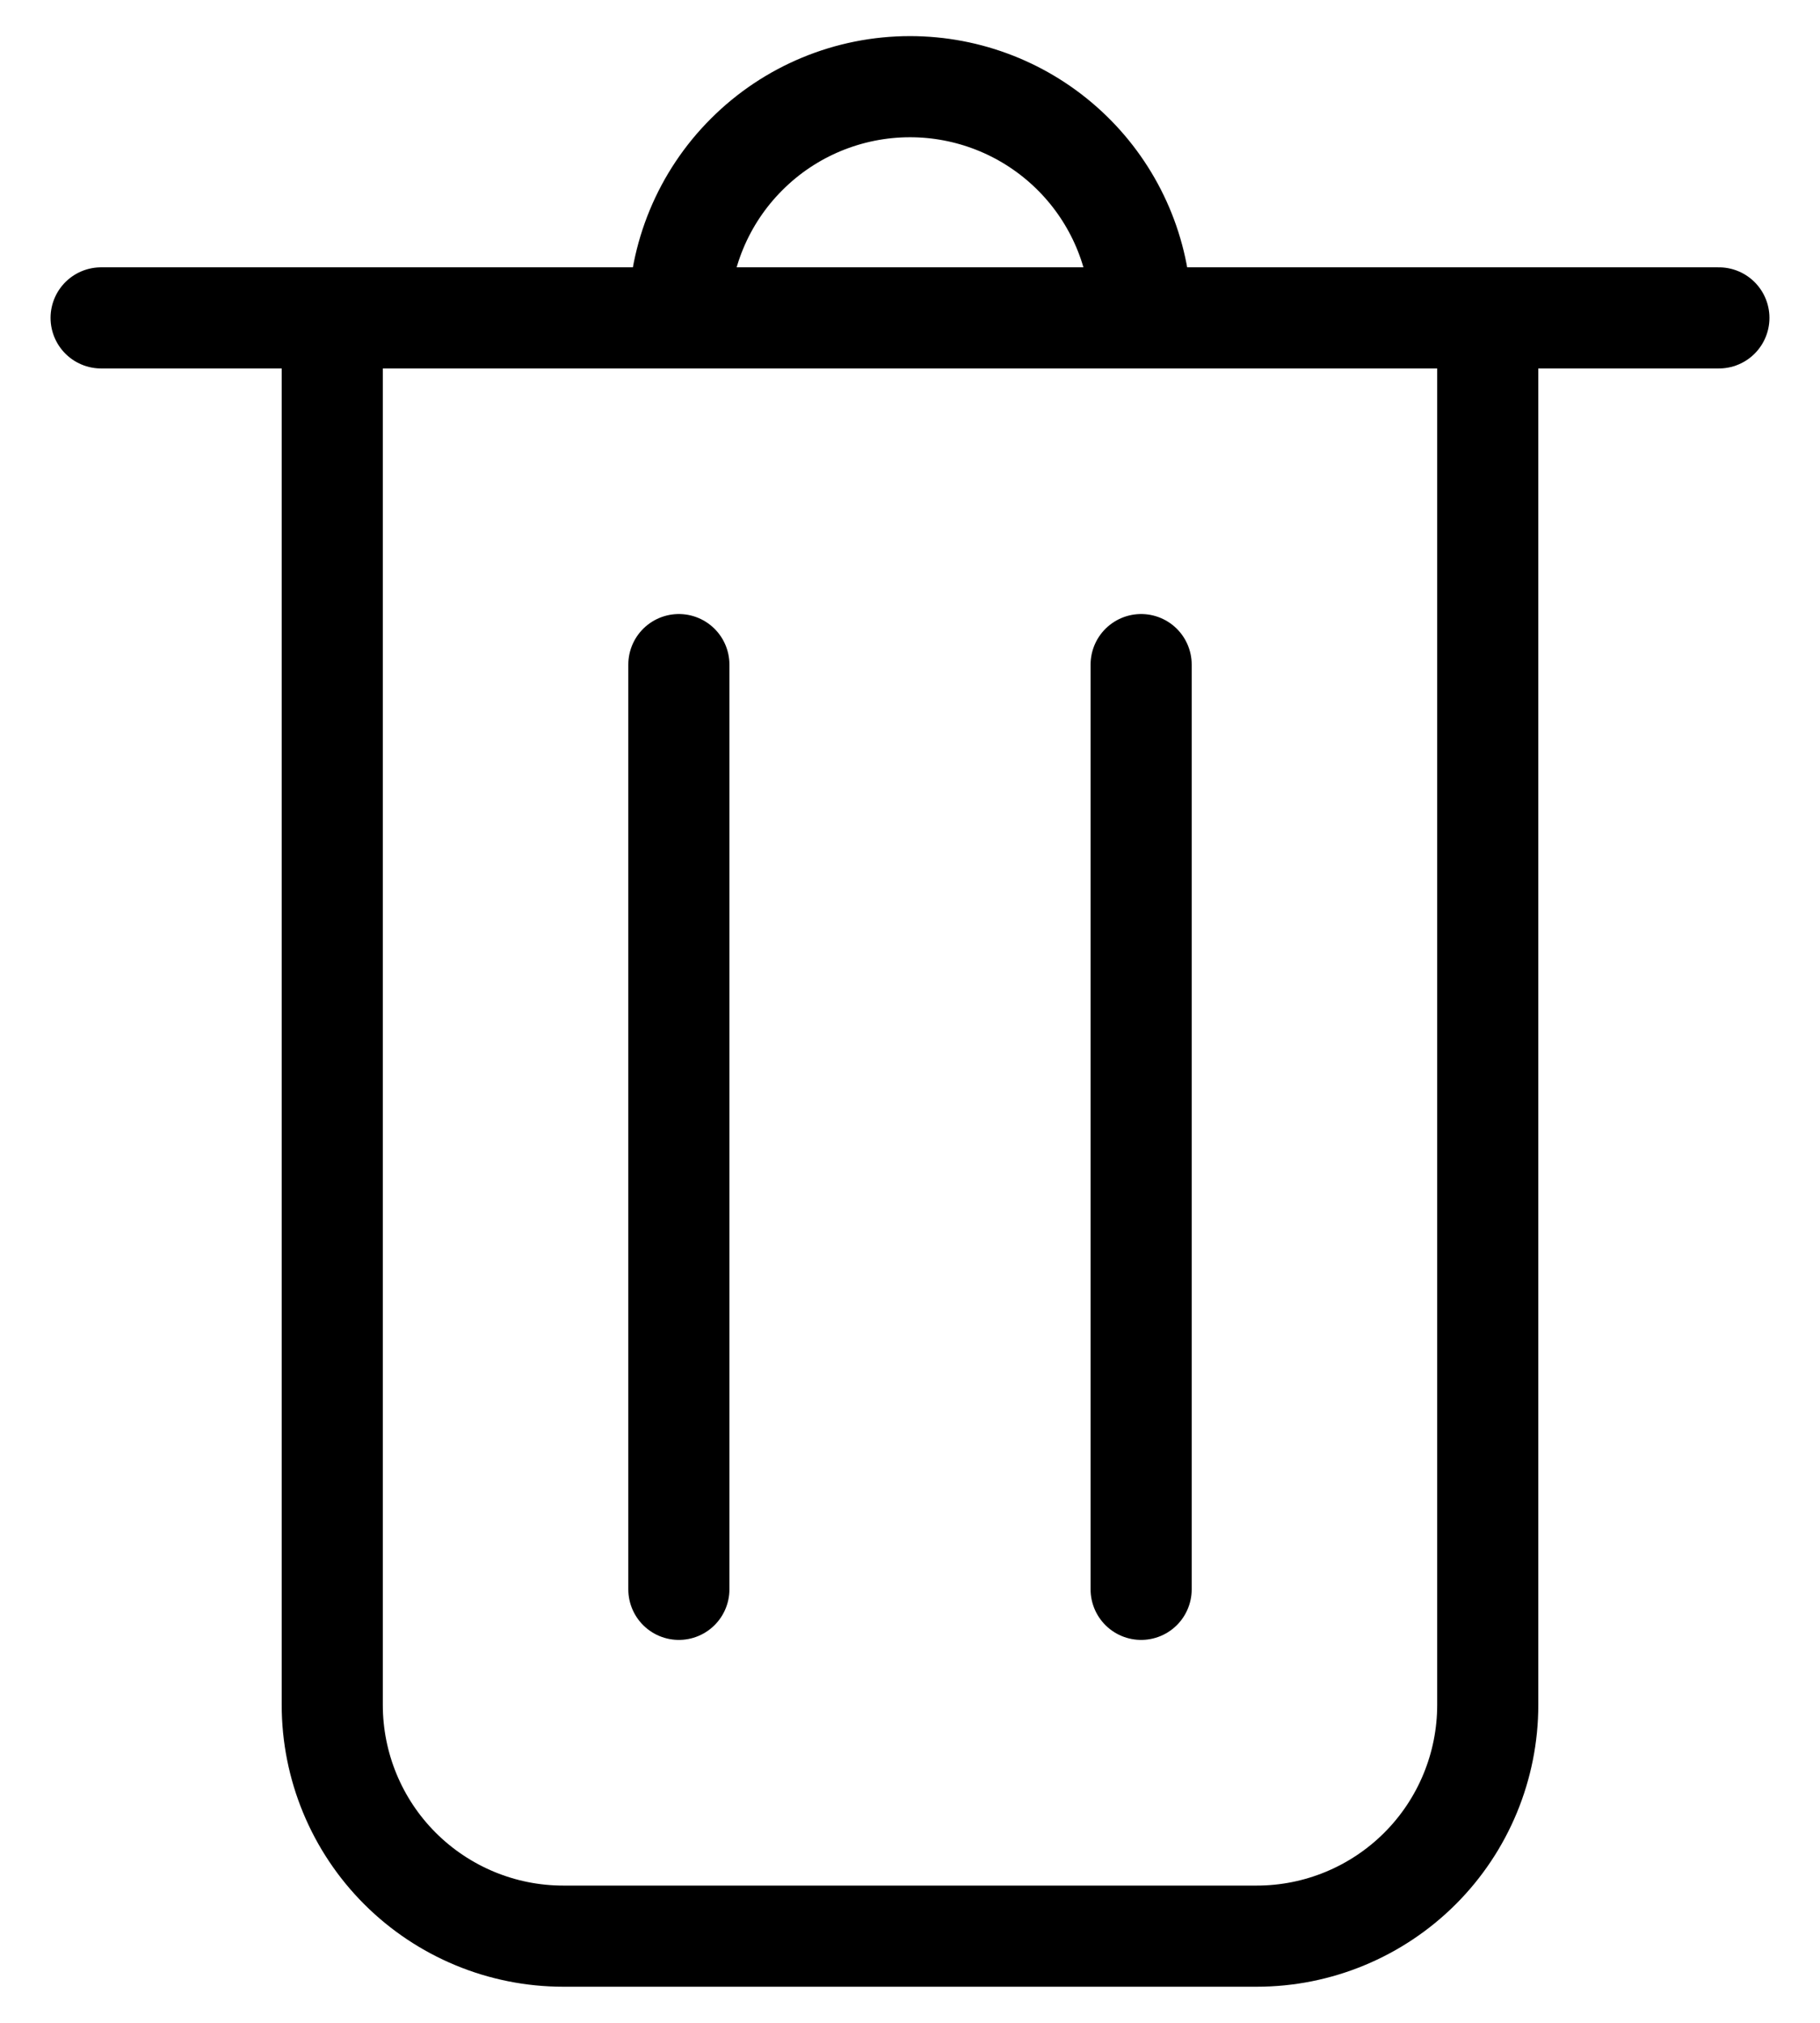 <svg width="18" height="20" viewBox="0 0 18 20" fill="none" xmlns="http://www.w3.org/2000/svg">
<path d="M1 3.143H17M6.714 6.571V15.714M11.286 6.571V15.714M3.286 3.143H14.714V16.857C14.714 17.463 14.473 18.045 14.045 18.473C13.616 18.902 13.035 19.143 12.429 19.143H5.571C4.965 19.143 4.384 18.902 3.955 18.473C3.527 18.045 3.286 17.463 3.286 16.857V3.143ZM9 0.857C9.577 0.857 10.132 1.075 10.555 1.467C10.978 1.859 11.237 2.396 11.28 2.971L11.286 3.143H6.714C6.714 2.537 6.955 1.955 7.384 1.527C7.812 1.098 8.394 0.857 9 0.857V0.857Z" stroke="black" stroke-linecap="round" stroke-linejoin="round"/>
</svg>
